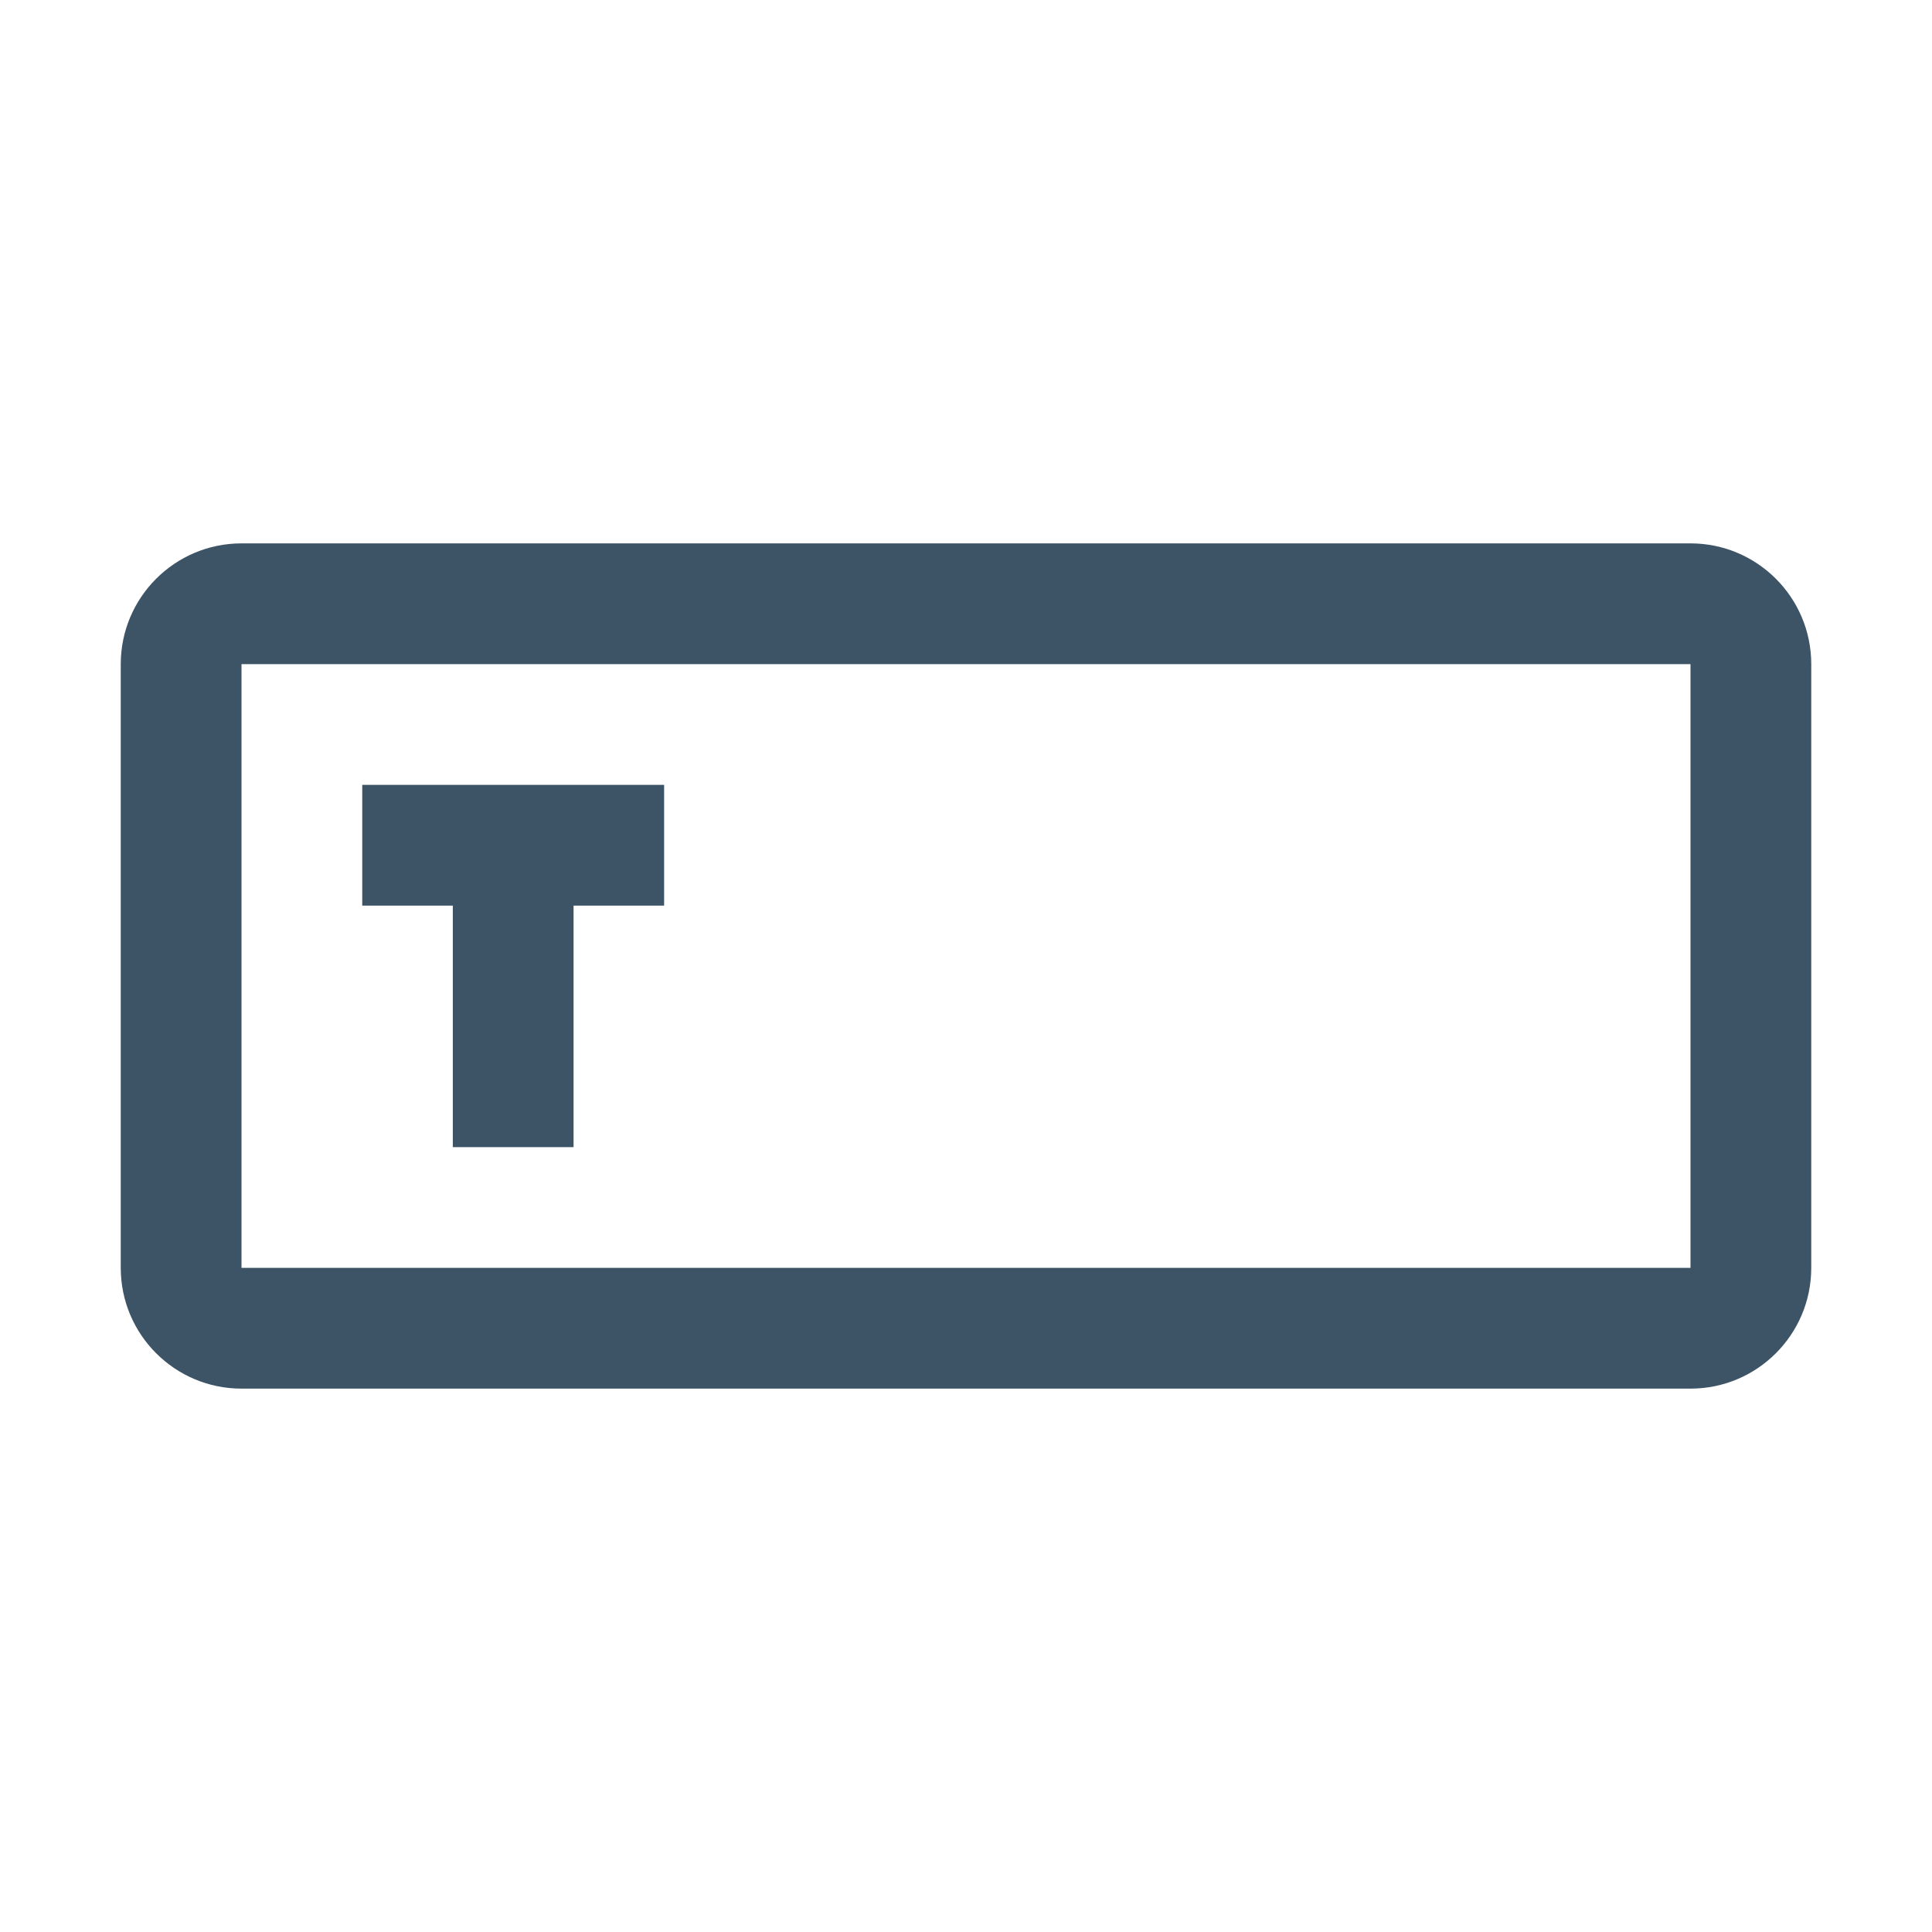 <?xml version="1.0" encoding="UTF-8"?>
<svg width="16px" height="16px" viewBox="0 0 16 16" version="1.1" xmlns="http://www.w3.org/2000/svg" xmlns:xlink="http://www.w3.org/1999/xlink">
    <title>icon/digital experience/elements/form/input/16</title>
    <g id="icon/digital-experience/elements/form/input/16" stroke="none" stroke-width="1" fill="none" fill-rule="evenodd">
        <path d="M14,4.5 C14.552,4.5 15,4.948 15,5.5 L15,10.5 C15,11.052 14.552,11.5 14,11.5 L2,11.5 C1.448,11.5 1,11.052 1,10.5 L1,5.5 C1,4.948 1.448,4.5 2,4.5 L14,4.5 Z M14,5.5 L2,5.5 L2,10.5 L14,10.5 L14,5.5 Z M5.5,6.5 L5.5,7.5 L4.75,7.5 L4.75,9.5 L3.75,9.5 L3.75,7.5 L3,7.5 L3,6.5 L5.5,6.5 Z" id="icon-color" fill="#3D5466"></path>
    </g>
</svg>
